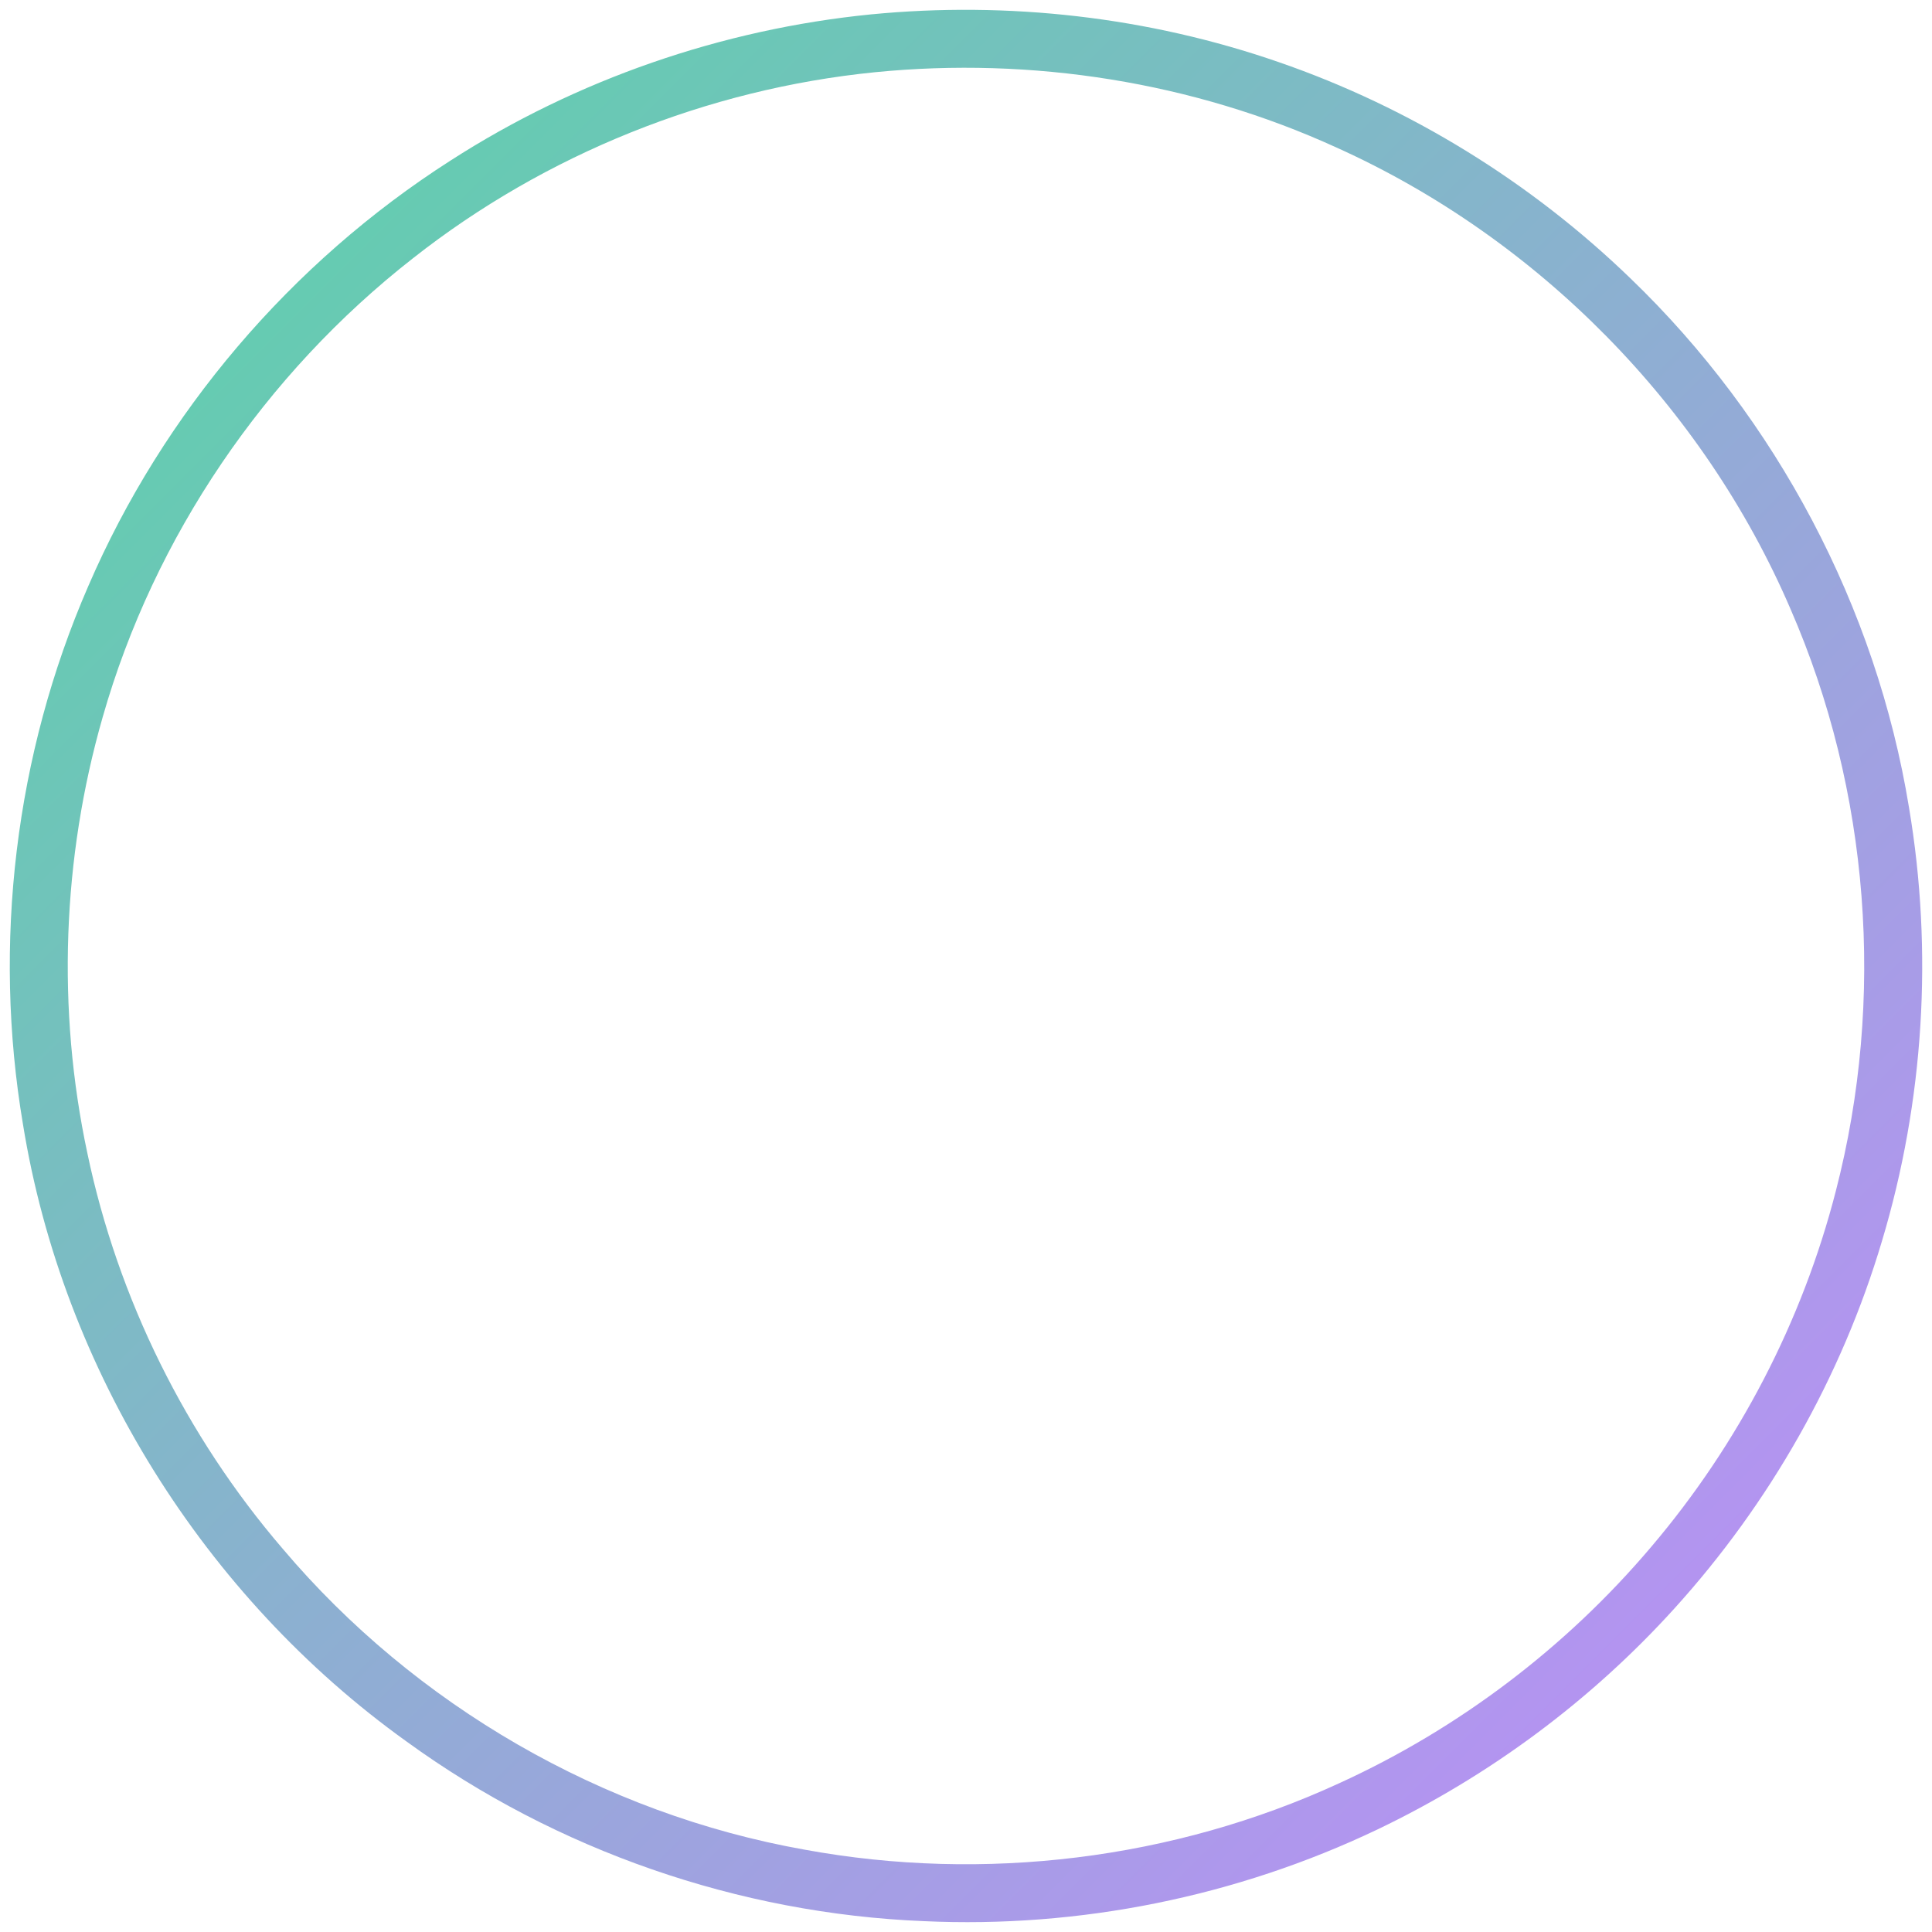 <?xml version="1.0" encoding="UTF-8" ?>
<!DOCTYPE svg PUBLIC "-//W3C//DTD SVG 1.1//EN" "http://www.w3.org/Graphics/SVG/1.1/DTD/svg11.dtd">
<svg width="500pt" height="500pt" viewBox="0 0 500 500" version="1.1" xmlns="http://www.w3.org/2000/svg">



	<linearGradient id="g660" gradientUnits="userSpaceOnUse" x1="0%" y1="0%" x2="100%" y2="100%">
        <stop stop-color="#55D7A4" offset="0"/>
        <stop stop-color="#C488FE" offset="1"/>
    </linearGradient>
	
	
<g id="#000000ff">
<path fill="url(#g660)" opacity="1.00" d=" M 225.43 3.72 C 260.94 0.27 297.18 4.38 330.91 16.07 C 364.86 27.78 396.15 47.08 421.96 72.04 C 459.79 108.43 485.59 157.17 494.05 209.00 C 500.33 246.25 497.92 284.94 487.07 321.12 C 476.61 356.36 457.98 389.10 433.30 416.31 C 411.73 440.13 385.43 459.62 356.45 473.48 C 320.04 490.85 279.32 499.07 239.03 497.19 C 191.17 495.24 144.03 478.89 105.27 450.74 C 52.93 413.26 16.24 354.59 5.95 291.00 C -1.95 244.26 3.91 195.25 22.82 151.75 C 42.21 106.79 75.34 67.94 116.58 41.56 C 149.20 20.56 186.84 7.56 225.43 3.72 M 226.45 18.69 C 183.10 23.03 141.10 39.88 106.86 66.85 C 68.59 96.76 39.91 138.82 26.58 185.57 C 16.09 222.10 14.67 261.22 22.60 298.40 C 30.49 336.07 48.11 371.66 73.19 400.85 C 107.44 441.34 156.05 469.44 208.29 478.70 C 254.69 487.20 303.69 481.25 346.56 461.51 C 377.54 447.39 405.32 426.32 427.32 400.34 C 449.92 373.75 466.44 342.01 475.12 308.20 C 487.96 258.56 483.89 204.67 463.39 157.63 C 440.81 105.07 398.00 61.66 345.86 38.17 C 308.72 21.20 267.04 14.66 226.45 18.69 Z" />
</g>
</svg>
